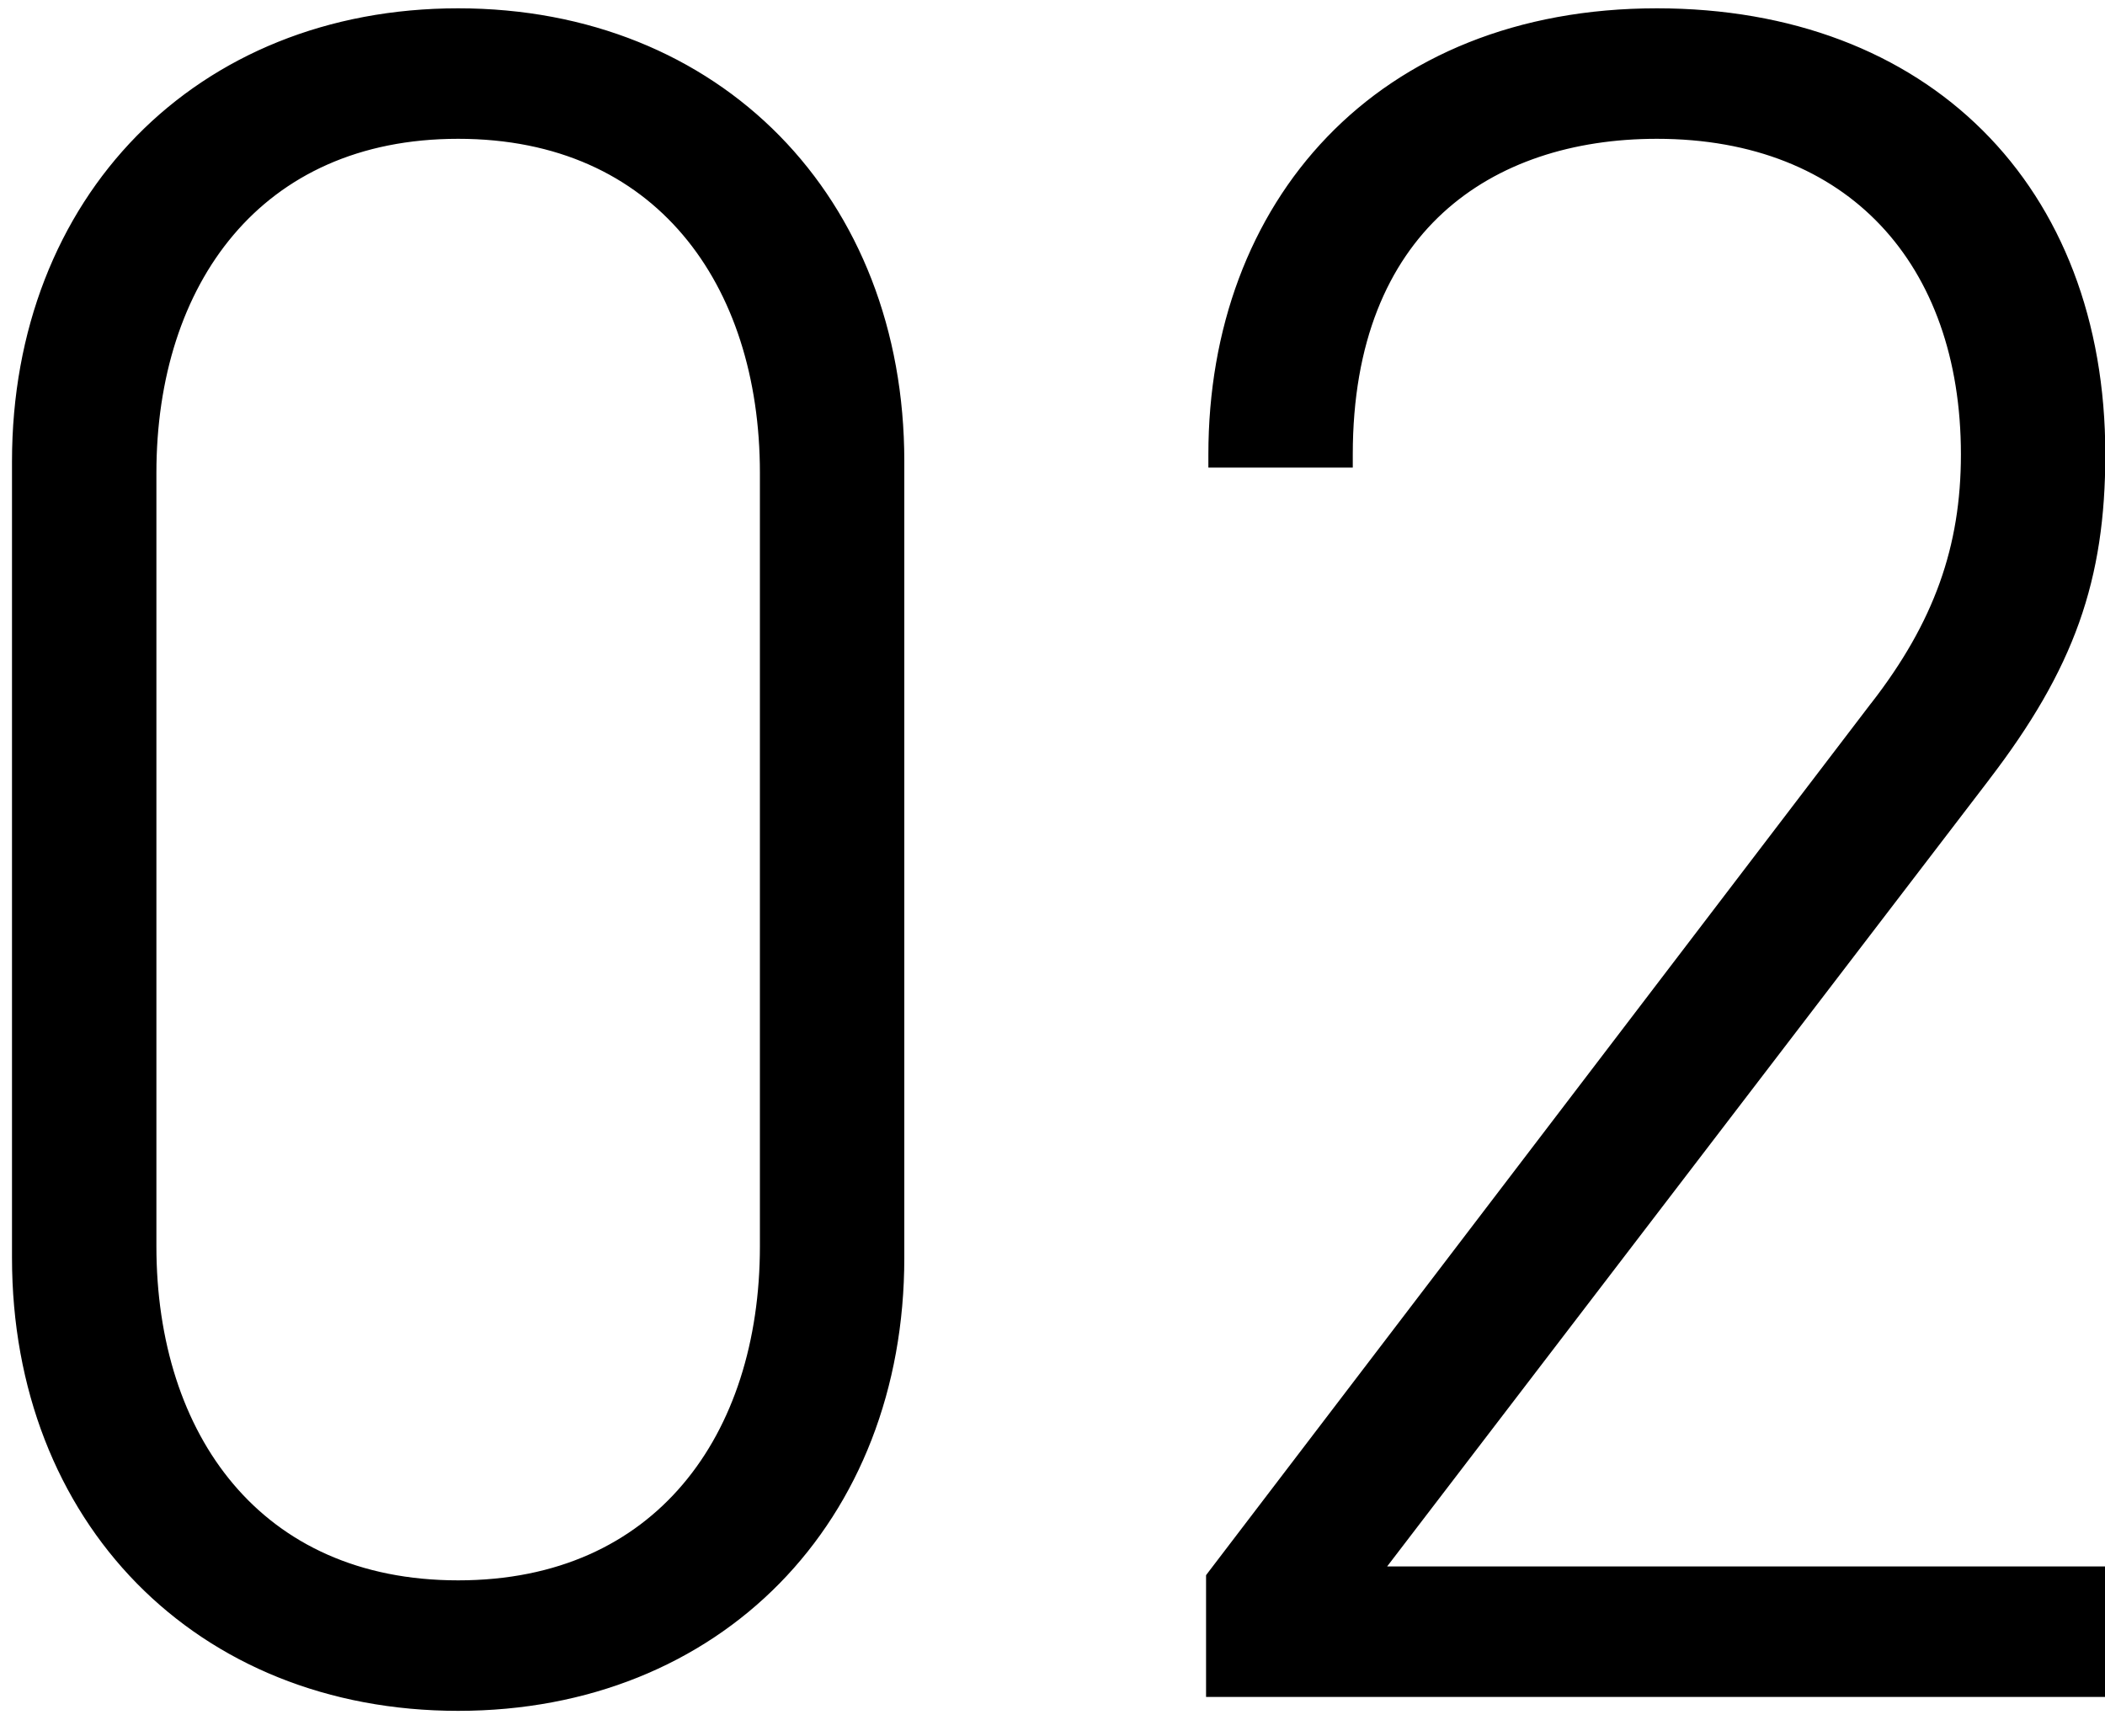<svg width="40" height="33" viewBox="0 0 40 33" fill="none" xmlns="http://www.w3.org/2000/svg">
<path d="M16.934 23.904C16.934 28.788 13.546 32.264 8.706 32.264C3.866 32.264 0.478 28.788 0.478 23.904V8.768C0.478 3.884 3.866 0.408 8.706 0.408C13.546 0.408 16.934 3.884 16.934 8.768V23.904ZM14.69 23.684V8.988C14.69 5.292 12.622 2.388 8.706 2.388C4.79 2.388 2.722 5.292 2.722 8.988V23.684C2.722 27.38 4.79 30.284 8.706 30.284C12.622 30.284 14.69 27.38 14.69 23.684ZM39.756 32H23.168V30.02L35.752 13.52C36.984 11.936 37.512 10.44 37.512 8.636C37.512 4.896 35.268 2.388 31.484 2.388C28.228 2.388 25.456 4.236 25.456 8.636H23.212C23.212 3.972 26.292 0.408 31.484 0.408C36.5 0.408 39.756 3.664 39.756 8.636C39.756 10.968 39.184 12.596 37.6 14.664L25.852 30.02H39.756V32Z" fill="currentColor"/>
<path d="M16.684 23.904C16.684 26.287 15.859 28.312 14.457 29.74C13.056 31.168 11.065 32.014 8.706 32.014V32.514C11.188 32.514 13.311 31.622 14.814 30.091C16.316 28.56 17.184 26.405 17.184 23.904H16.684ZM8.706 32.014C6.348 32.014 4.357 31.168 2.956 29.74C1.554 28.312 0.728 26.287 0.728 23.904H0.228C0.228 26.405 1.097 28.56 2.599 30.091C4.102 31.622 6.225 32.514 8.706 32.514V32.014ZM0.728 23.904V8.768H0.228V23.904H0.728ZM0.728 8.768C0.728 6.385 1.554 4.36 2.956 2.932C4.357 1.504 6.348 0.658 8.706 0.658V0.158C6.225 0.158 4.102 1.05 2.599 2.581C1.097 4.112 0.228 6.267 0.228 8.768H0.728ZM8.706 0.658C11.065 0.658 13.056 1.504 14.457 2.932C15.859 4.36 16.684 6.385 16.684 8.768H17.184C17.184 6.267 16.316 4.112 14.814 2.581C13.311 1.05 11.188 0.158 8.706 0.158V0.658ZM16.684 8.768V23.904H17.184V8.768H16.684ZM14.94 23.684V8.988H14.44V23.684H14.94ZM14.94 8.988C14.94 7.096 14.411 5.384 13.358 4.14C12.3 2.892 10.732 2.138 8.706 2.138V2.638C10.597 2.638 12.021 3.336 12.976 4.464C13.936 5.596 14.44 7.184 14.44 8.988H14.94ZM8.706 2.138C6.681 2.138 5.113 2.892 4.055 4.14C3.002 5.384 2.472 7.096 2.472 8.988H2.972C2.972 7.184 3.477 5.596 4.437 4.464C5.392 3.336 6.816 2.638 8.706 2.638V2.138ZM2.472 8.988V23.684H2.972V8.988H2.472ZM2.472 23.684C2.472 25.576 3.002 27.288 4.055 28.532C5.113 29.78 6.681 30.534 8.706 30.534V30.034C6.816 30.034 5.392 29.336 4.437 28.208C3.477 27.076 2.972 25.488 2.972 23.684H2.472ZM8.706 30.534C10.732 30.534 12.3 29.78 13.358 28.532C14.411 27.288 14.94 25.576 14.94 23.684H14.44C14.44 25.488 13.936 27.076 12.976 28.208C12.021 29.336 10.597 30.034 8.706 30.034V30.534ZM39.756 32V32.25H40.006V32H39.756ZM23.168 32H22.918V32.25H23.168V32ZM23.168 30.02L22.969 29.868L22.918 29.936V30.02H23.168ZM35.752 13.52L35.555 13.367L35.553 13.368L35.752 13.52ZM25.456 8.636V8.886H25.706V8.636H25.456ZM23.212 8.636H22.962V8.886H23.212V8.636ZM37.6 14.664L37.401 14.512L37.401 14.512L37.6 14.664ZM25.852 30.02L25.653 29.868L25.346 30.27H25.852V30.02ZM39.756 30.02H40.006V29.77H39.756V30.02ZM39.756 31.75H23.168V32.25H39.756V31.75ZM23.418 32V30.02H22.918V32H23.418ZM23.367 30.172L35.951 13.672L35.553 13.368L22.969 29.868L23.367 30.172ZM35.949 13.674C37.212 12.05 37.762 10.5 37.762 8.636H37.262C37.262 10.38 36.756 11.822 35.555 13.367L35.949 13.674ZM37.762 8.636C37.762 6.716 37.185 5.088 36.099 3.938C35.01 2.786 33.433 2.138 31.484 2.138V2.638C33.319 2.638 34.756 3.244 35.735 4.281C36.717 5.32 37.262 6.816 37.262 8.636H37.762ZM31.484 2.138C29.811 2.138 28.237 2.613 27.08 3.678C25.918 4.747 25.206 6.381 25.206 8.636H25.706C25.706 6.491 26.38 5.001 27.418 4.046C28.461 3.087 29.901 2.638 31.484 2.638V2.138ZM25.456 8.386H23.212V8.886H25.456V8.386ZM23.462 8.636C23.462 6.359 24.213 4.367 25.581 2.946C26.948 1.527 28.948 0.658 31.484 0.658V0.158C28.828 0.158 26.692 1.071 25.221 2.6C23.751 4.127 22.962 6.249 22.962 8.636H23.462ZM31.484 0.658C33.937 0.658 35.938 1.453 37.325 2.835C38.711 4.216 39.506 6.206 39.506 8.636H40.006C40.006 6.094 39.173 3.97 37.677 2.48C36.182 0.991 34.047 0.158 31.484 0.158V0.658ZM39.506 8.636C39.506 9.78 39.366 10.741 39.036 11.665C38.707 12.59 38.183 13.492 37.401 14.512L37.798 14.816C38.601 13.768 39.155 12.822 39.508 11.833C39.86 10.843 40.006 9.824 40.006 8.636H39.506ZM37.401 14.512L25.653 29.868L26.051 30.172L37.799 14.816L37.401 14.512ZM25.852 30.27H39.756V29.77H25.852V30.27ZM39.506 30.02V32H40.006V30.02H39.506Z" fill="currentColor"/>
</svg>

